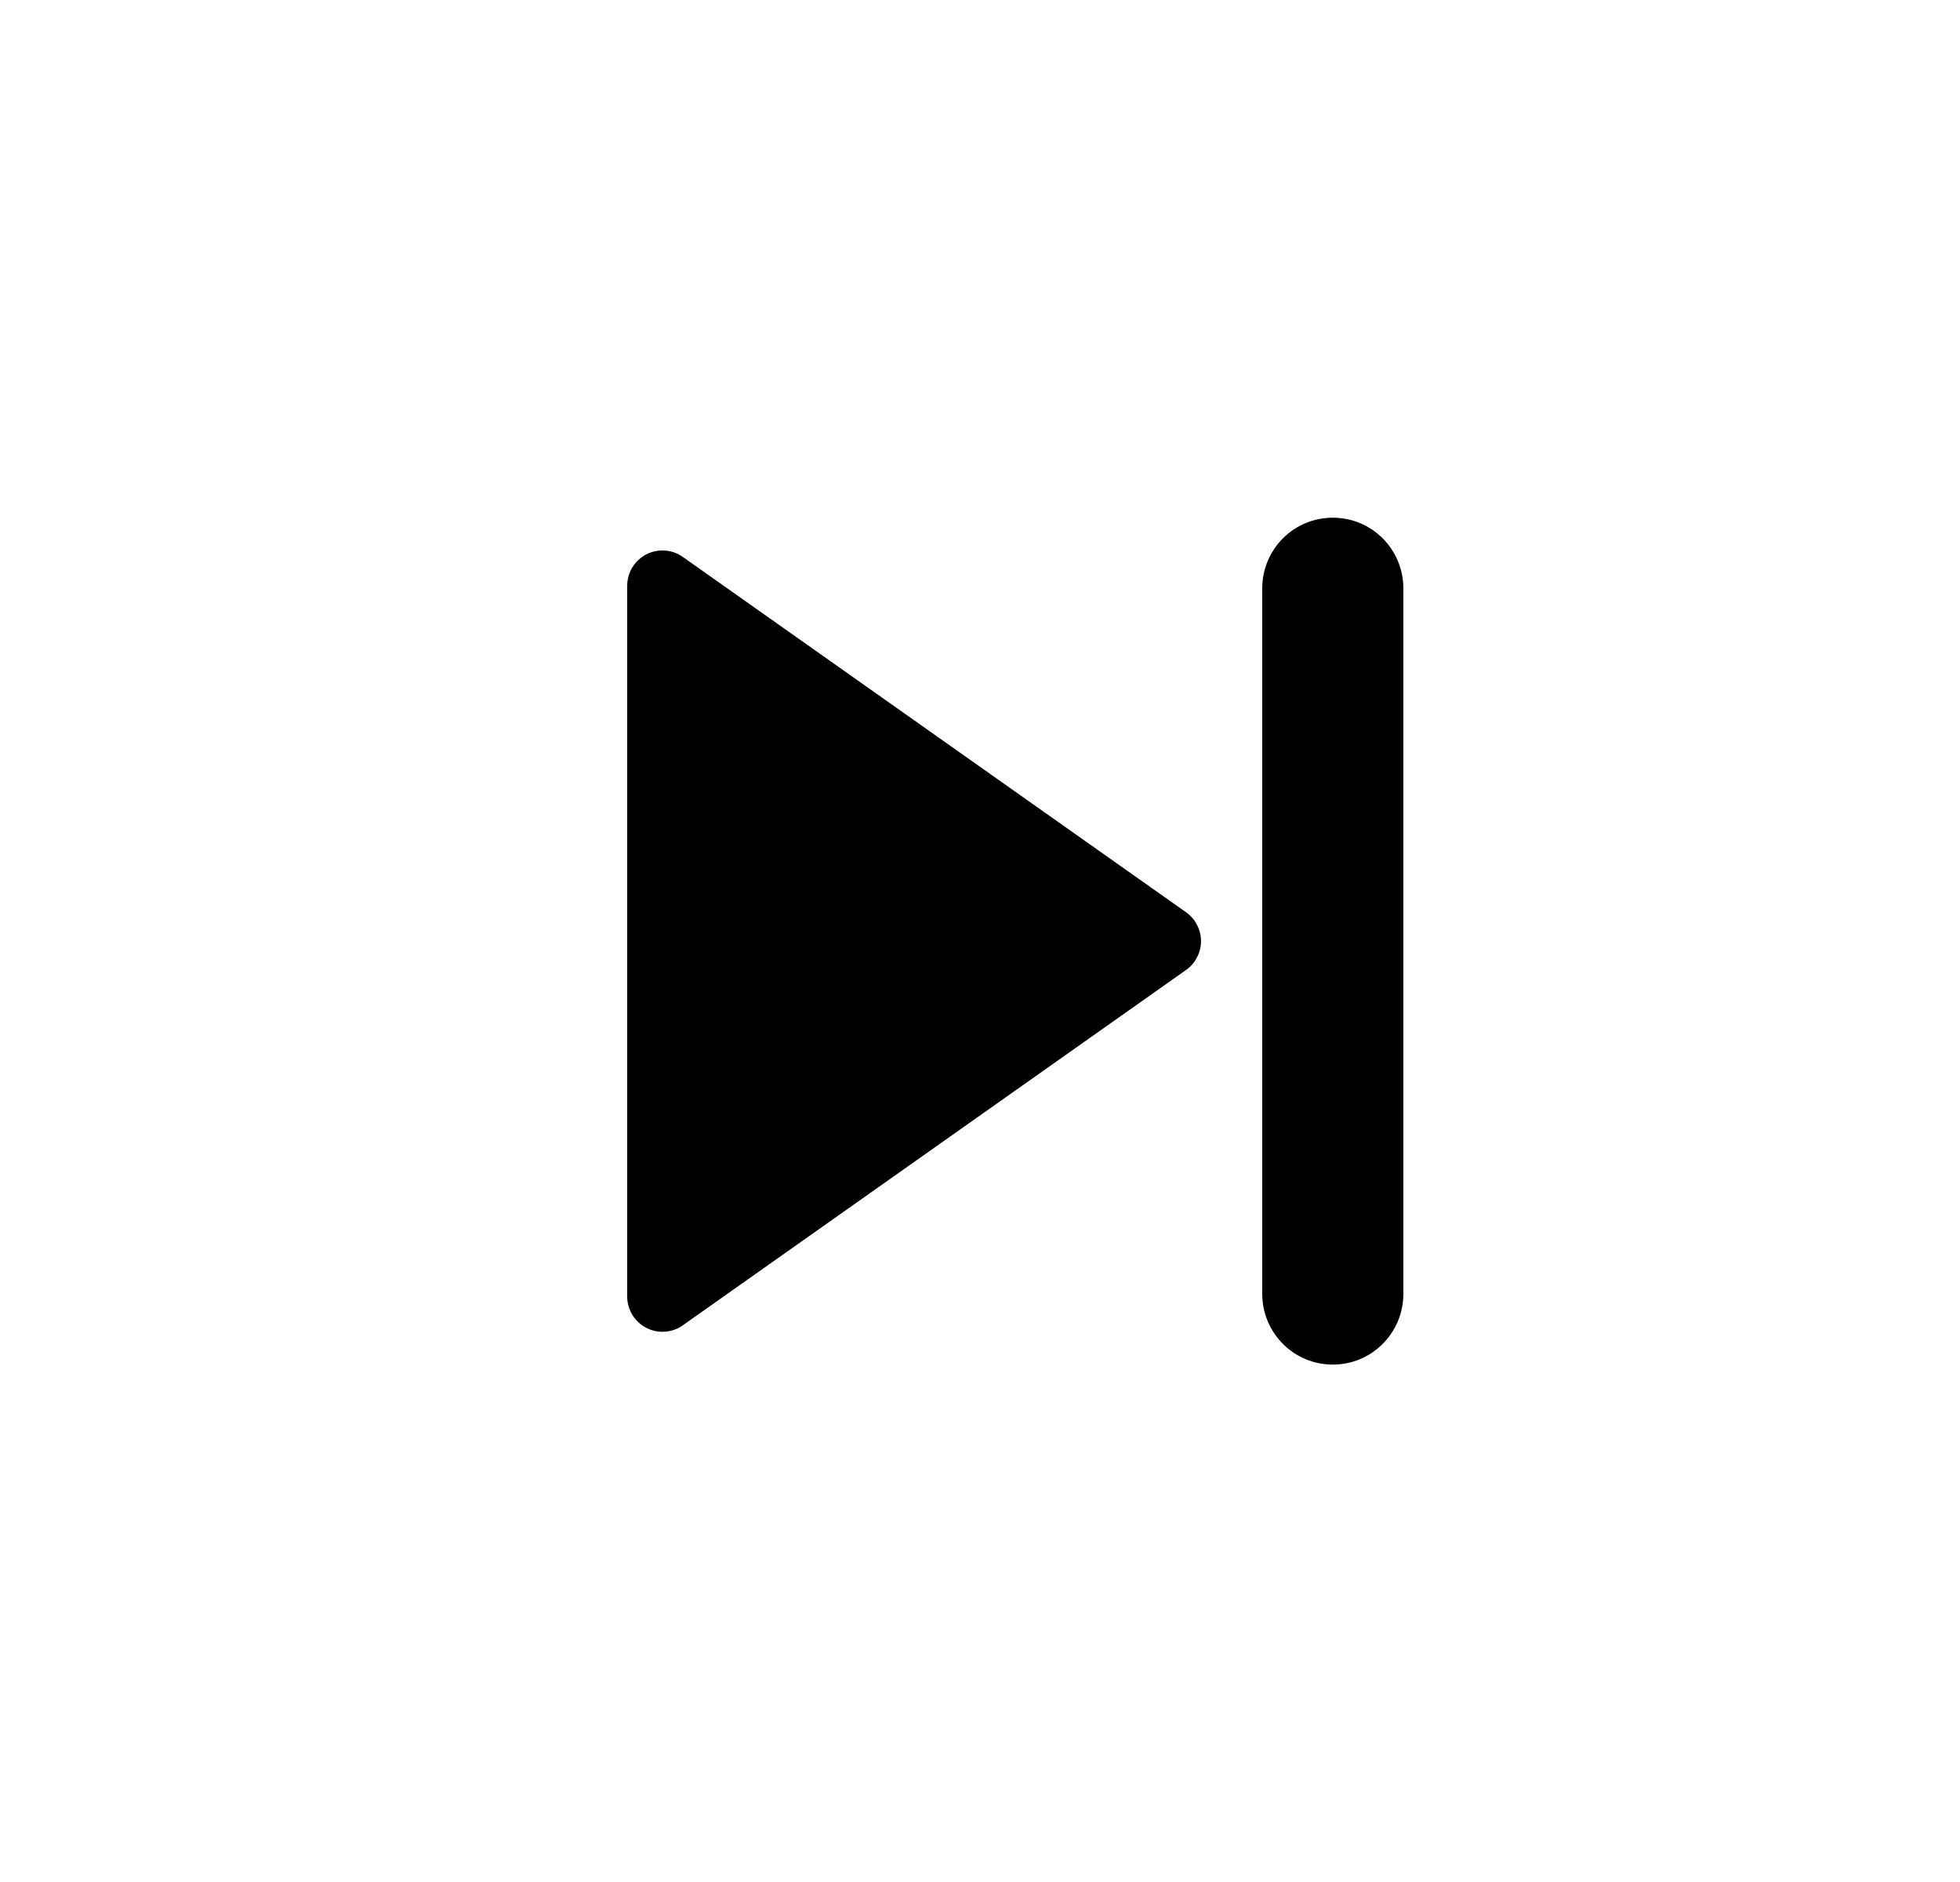 <svg width="25" height="24" viewBox="0 0 25 24" fill="none" xmlns="http://www.w3.org/2000/svg">
<path d="M8.709 16.901C8.642 16.949 8.563 16.977 8.48 16.982C8.398 16.988 8.316 16.971 8.243 16.933C8.17 16.895 8.108 16.837 8.065 16.767C8.023 16.696 8 16.616 8 16.533V7.47C8 7.388 8.023 7.307 8.065 7.236C8.108 7.166 8.17 7.108 8.243 7.07C8.316 7.032 8.398 7.015 8.48 7.021C8.563 7.026 8.642 7.054 8.709 7.102L15.129 11.634C15.188 11.676 15.236 11.731 15.268 11.795C15.302 11.859 15.319 11.93 15.319 12.002C15.319 12.073 15.302 12.144 15.268 12.208C15.236 12.272 15.188 12.327 15.129 12.369L8.709 16.901ZM16.1 7.502C16.1 7.263 16.195 7.034 16.364 6.865C16.532 6.696 16.761 6.602 17 6.602C17.239 6.602 17.468 6.696 17.636 6.865C17.805 7.034 17.9 7.263 17.9 7.502V16.502C17.9 16.74 17.805 16.969 17.636 17.138C17.468 17.307 17.239 17.402 17 17.402C16.761 17.402 16.532 17.307 16.364 17.138C16.195 16.969 16.1 16.74 16.1 16.502V7.502Z" fill="#0A0D14" style="fill:#0A0D14;fill:color(display-p3 0.039 0.051 0.078);fill-opacity:1;"/>
</svg>
